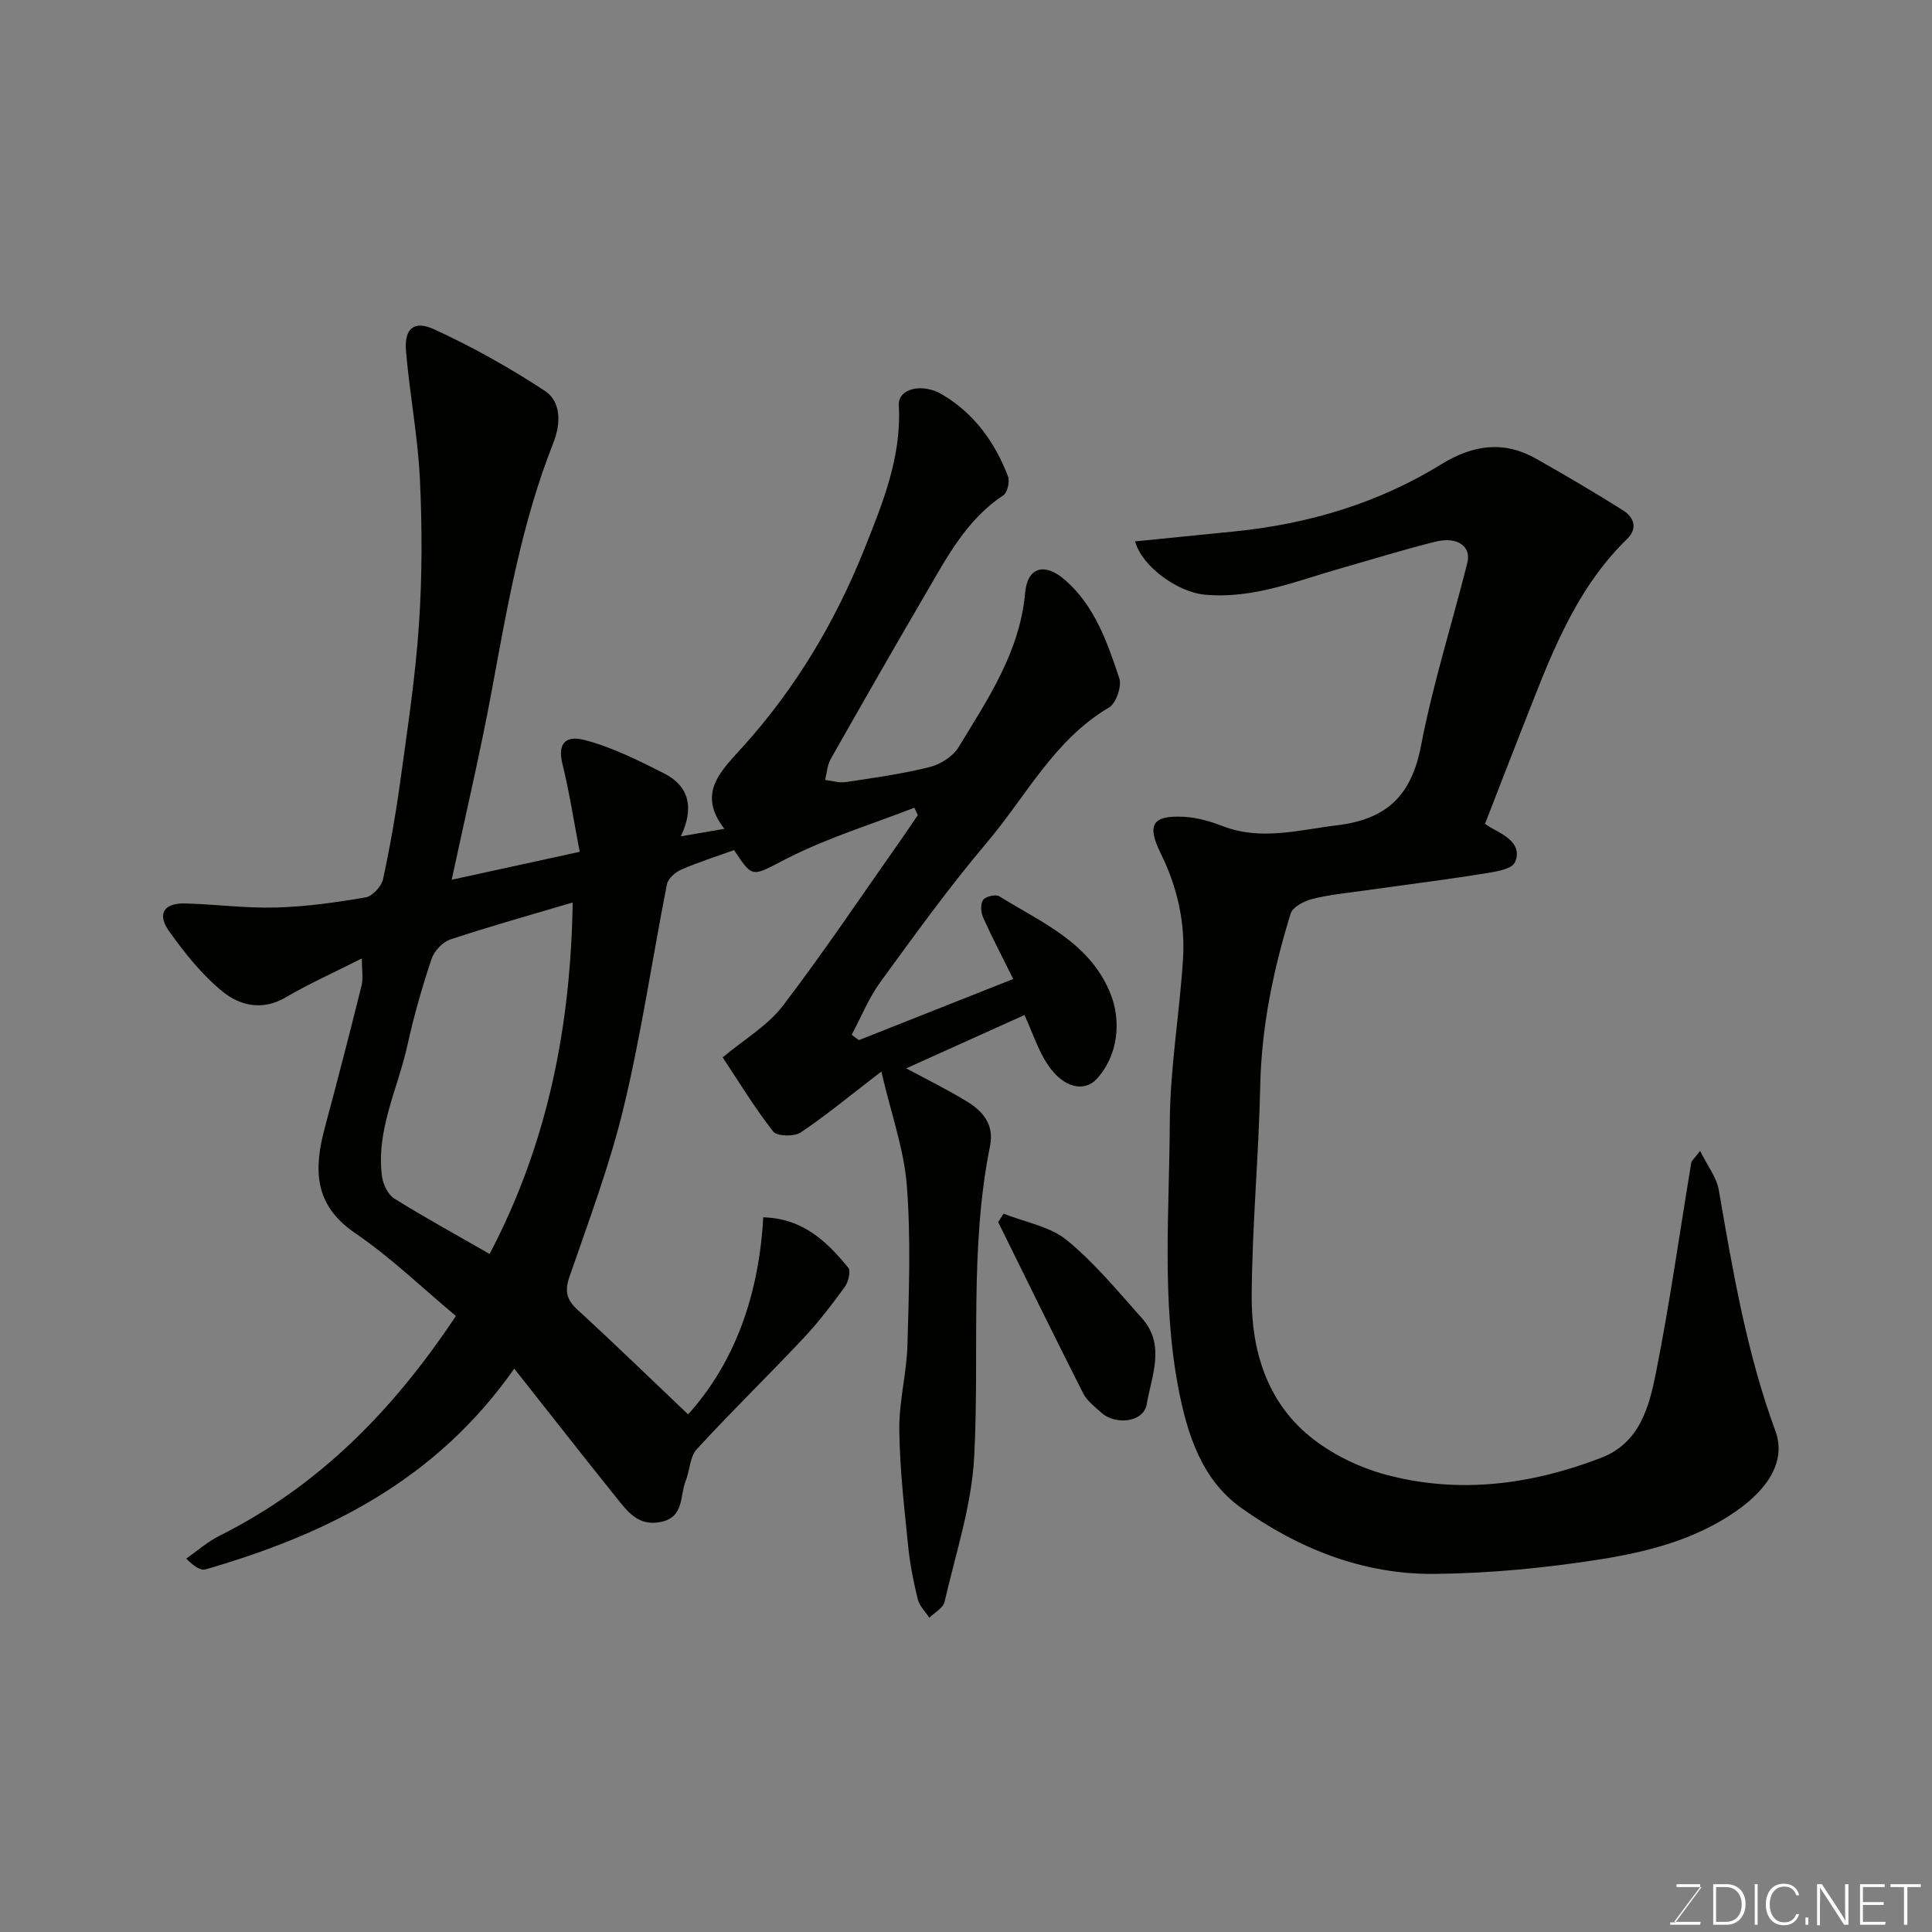 <svg enable-background="new 0 0 400 400" viewBox="0 0 400 400" xmlns="http://www.w3.org/2000/svg"><rect x="0" y="0" width="400" height="400" fill="#808080" stroke="none"/><path d="m142.46 292.83c9.79-10.82 14.7-24.99 15.56-40.8 8.26.24 13.18 5.03 17.59 10.42.58.7.04 2.97-.7 3.98-2.7 3.7-5.5 7.38-8.64 10.71-7.26 7.72-14.87 15.12-22.03 22.92-1.43 1.56-1.41 4.4-2.28 6.56-1.24 3.08-.25 7.46-5.13 8.48-4.73.99-6.98-2.25-9.34-5.19-6.78-8.44-13.45-16.97-21.02-26.55-16.25 23.2-38.89 34.31-63.9 41.56-1.01.29-2.35-.56-4.02-2.23 2.29-1.59 4.43-3.5 6.9-4.73 20.56-10.27 35.99-26.01 48.94-45.5-6.96-5.81-13.49-12.14-20.89-17.18-8.67-5.9-8.52-13.4-6.2-22 2.62-9.72 5.13-19.48 7.56-29.25.37-1.5.05-3.18.05-5.59-5.76 2.91-10.95 5.23-15.82 8.09-4.73 2.77-9.36 1.68-12.87-1.13-4.31-3.45-7.89-7.98-11.15-12.51-2.63-3.66-1.19-5.95 3.27-5.84 6.27.16 12.54 1.02 18.79.84 6.2-.17 12.42-1.04 18.55-2.09 1.42-.24 3.29-2.26 3.62-3.75 1.48-6.84 2.68-13.76 3.63-20.69 1.47-10.71 3.1-21.43 3.82-32.2.67-9.99.66-20.08.18-30.09-.43-8.81-2.13-17.56-2.87-26.37-.39-4.63 1.6-6.45 5.8-4.53 7.94 3.64 15.64 7.95 22.94 12.75 3.55 2.33 3.23 7.08 1.77 10.76-6.54 16.48-9.52 33.79-12.72 51.1-2.39 12.96-5.43 25.8-8.33 39.36 8.38-1.83 16.8-3.66 26.5-5.78-1.2-6.24-2.12-12.32-3.59-18.26-.92-3.74.27-6 4.58-4.89 5.7 1.47 11.13 4.21 16.43 6.88 5.29 2.67 6.29 7.18 3.53 13.06 3.21-.55 5.88-1.01 9.01-1.55-5.83-7.46-.6-12.09 3.99-17.18 10.81-12.02 18.98-25.73 24.98-40.73 3.83-9.58 7.72-19.08 7.14-29.79-.19-3.45 4.81-4.69 8.97-2.23 6.63 3.92 10.93 9.88 13.63 16.95.41 1.07-.11 3.37-.97 3.93-7.58 5.02-11.63 12.75-15.99 20.23-6.67 11.41-13.23 22.87-19.74 34.37-.71 1.26-.79 2.88-1.16 4.33 1.43.17 2.91.65 4.29.44 5.79-.87 11.62-1.68 17.29-3.09 2.25-.56 4.86-2.18 6.03-4.1 6.08-10 12.71-19.74 13.81-32.03.48-5.34 4.08-6.26 8.23-2.64 6.19 5.39 8.78 12.94 11.26 20.37.55 1.66-.66 5.18-2.12 6.04-11.38 6.71-17.18 18.39-25.28 27.95-7.81 9.22-14.9 19.07-22.03 28.84-2.43 3.34-4.01 7.3-5.98 10.98.5.37.99.74 1.49 1.11 10.56-4.18 21.11-8.36 31.96-12.66-2.14-4.31-4.31-8.45-6.22-12.7-.48-1.06-.61-2.82-.03-3.66.5-.73 2.63-1.23 3.37-.76 8.63 5.38 18.43 9.37 22.85 19.75 2.56 6 1.72 13.31-2.71 18.09-2.57 2.77-6.9 1.81-10.07-2.91-2.04-3.03-3.18-6.68-4.86-10.35-7.93 3.58-16.18 7.3-24.48 11.04 4.37 2.37 8.68 4.46 12.74 6.97 3.22 1.99 5.48 4.78 4.61 9.07-4.29 21.3-2.16 42.92-3.28 64.37-.53 10.1-3.85 20.08-6.14 30.05-.29 1.27-2.06 2.2-3.15 3.29-.82-1.27-2.05-2.43-2.39-3.82-.89-3.63-1.63-7.32-2-11.03-.8-8.01-1.74-16.05-1.83-24.08-.07-5.85 1.53-11.71 1.69-17.58.3-10.99.72-22.04-.13-32.98-.58-7.48-3.23-14.79-5.28-23.6-6.39 4.91-11.36 9.04-16.69 12.61-1.35.9-4.91.82-5.7-.19-3.8-4.84-7-10.14-10.46-15.35 4.45-3.73 9.31-6.55 12.46-10.68 8.62-11.29 16.53-23.12 24.71-34.74 1.1-1.57 2.16-3.16 3.24-4.75-.24-.51-.48-1.01-.73-1.52-8.75 3.41-17.83 6.18-26.17 10.41-7.46 3.78-7.1 4.48-11.15-1.63-3.81 1.37-7.47 2.52-10.97 4.05-1.22.53-2.7 1.85-2.93 3.03-3.03 15.35-5.28 30.88-8.93 46.08-2.87 11.97-7.26 23.59-11.28 35.27-1.04 3.02-.47 4.74 1.77 6.8 7.7 7.06 15.16 14.31 22.82 21.59zm-41.09-33.21c12.12-23.09 16.78-47.24 17.2-72.77-8.59 2.55-17.02 4.9-25.32 7.65-1.61.53-3.37 2.41-3.91 4.05-1.95 5.85-3.66 11.8-4.98 17.82-1.98 9.03-6.55 17.61-5.27 27.22.22 1.63 1.24 3.73 2.55 4.56 6.34 3.95 12.9 7.54 19.73 11.47z" fill="#010100"/><path d="m235.01 112.09c6.88-.69 13.65-1.38 20.43-2.05 15.32-1.52 29.81-5.81 42.94-13.9 6.57-4.05 12.93-4.98 19.69-1.15 6.07 3.44 12.1 6.97 18 10.7 2.2 1.39 3.06 3.69.83 5.87-11.27 10.97-16.27 25.39-21.85 39.5-2.56 6.48-5.06 12.99-7.59 19.5.49.32 1.02.71 1.59 1.01 2.9 1.5 6.17 3.48 4.6 6.96-.71 1.58-4.58 2.03-7.11 2.44-8.07 1.29-16.19 2.29-24.29 3.44-3.56.5-7.16.84-10.62 1.73-1.67.43-4 1.65-4.42 3.01-3.57 11.58-6.03 23.36-6.29 35.61-.31 14.54-1.69 29.07-1.77 43.61-.06 11.1 3.08 21.7 12.01 29 4.49 3.68 10.24 6.47 15.86 7.97 15.08 4.02 30.01 2.05 44.47-3.51 8.01-3.08 9.95-10.57 11.36-17.64 2.87-14.4 4.9-28.97 7.31-43.46.07-.42.56-.78 1.83-2.45 1.54 3.13 3.41 5.47 3.86 8.07 2.92 16.86 5.76 33.7 11.71 49.86 2.19 5.94-1.05 11.78-8.28 16.77-8.4 5.8-18.12 8.3-27.87 9.85-11.33 1.79-22.88 2.91-34.35 3.03-14.79.16-28.31-5.24-40.16-13.73-8.04-5.76-11.07-15.06-12.9-24.58-3.52-18.26-1.89-36.72-1.81-55.08.05-11.31 2.03-22.59 2.74-33.91.48-7.62-1.2-14.95-4.61-21.86-2.93-5.95-1.76-7.93 4.78-7.59 2.71.14 5.47.93 8.02 1.92 7.98 3.08 15.71.8 23.69-.16 10.45-1.26 15.45-6.28 17.42-16.57 2.44-12.74 6.41-25.18 9.57-37.79.85-3.41-2.09-5.47-6.57-4.37-6.47 1.6-12.83 3.59-19.25 5.41-9.42 2.66-18.55 6.56-28.73 5.55-5.37-.57-12.78-5.69-14.24-11.01z" fill="#010100"/><path d="m207.78 251.28c4.42 1.76 9.57 2.61 13.08 5.47 5.76 4.7 10.58 10.6 15.57 16.18 4.96 5.54 1.97 11.97.98 17.83-.62 3.7-6.45 4.4-9.44 1.68-1.34-1.22-2.93-2.42-3.72-3.98-5.96-11.76-11.75-23.61-17.59-35.44.38-.57.75-1.15 1.12-1.74z" fill="#010100"/><g fill="#fbfcfa"><path d="m346.9 398 5.4-7.3h-5.2v-.6h4.9v.6l-5.4 7.2h5.5l-.1.6h-6.2v-.5z"/><path d="m354.7 390.1h2.8c2.3 0 3.9 1.6 3.9 4.1s-1.6 4.3-3.9 4.3h-2.8zm.6 7.8h2c2.2 0 3.3-1.6 3.3-3.6 0-1.8-1-3.6-3.3-3.6h-2z"/><path d="m363.9 390.1v8.4h-.6v-8.4z"/><path d="m372.5 396.3c-.4 1.3-1.4 2.3-3.2 2.3-2.4 0-3.7-1.9-3.7-4.3 0-2.3 1.2-4.3 3.7-4.3 1.8 0 2.9 1 3.2 2.4h-.6c-.4-1.1-1.1-1.8-2.5-1.8-2.1 0-3 1.9-3 3.7s.9 3.7 3 3.7c1.4 0 2.1-.7 2.5-1.7z"/><path d="m373.8 398.5v-1.5h.6v1.5z"/><path d="m376.2 398.5v-8.4h1c1.3 2 4.4 6.6 4.9 7.6-.1-1.2-.1-2.4-.1-3.8v-3.8h.7v8.4h-.9c-1.2-1.9-4.4-6.8-5-7.7.1 1.1 0 2.3 0 3.9v3.9h-.6z"/><path d="m390 394.4h-4.3v3.5h4.7l-.1.6h-5.2v-8.4h5.1v.6h-4.5v3.1h4.3z"/><path d="m394.2 390.7h-2.8v-.6h6.3v.6h-2.8v7.8h-.7z"/></g></svg>